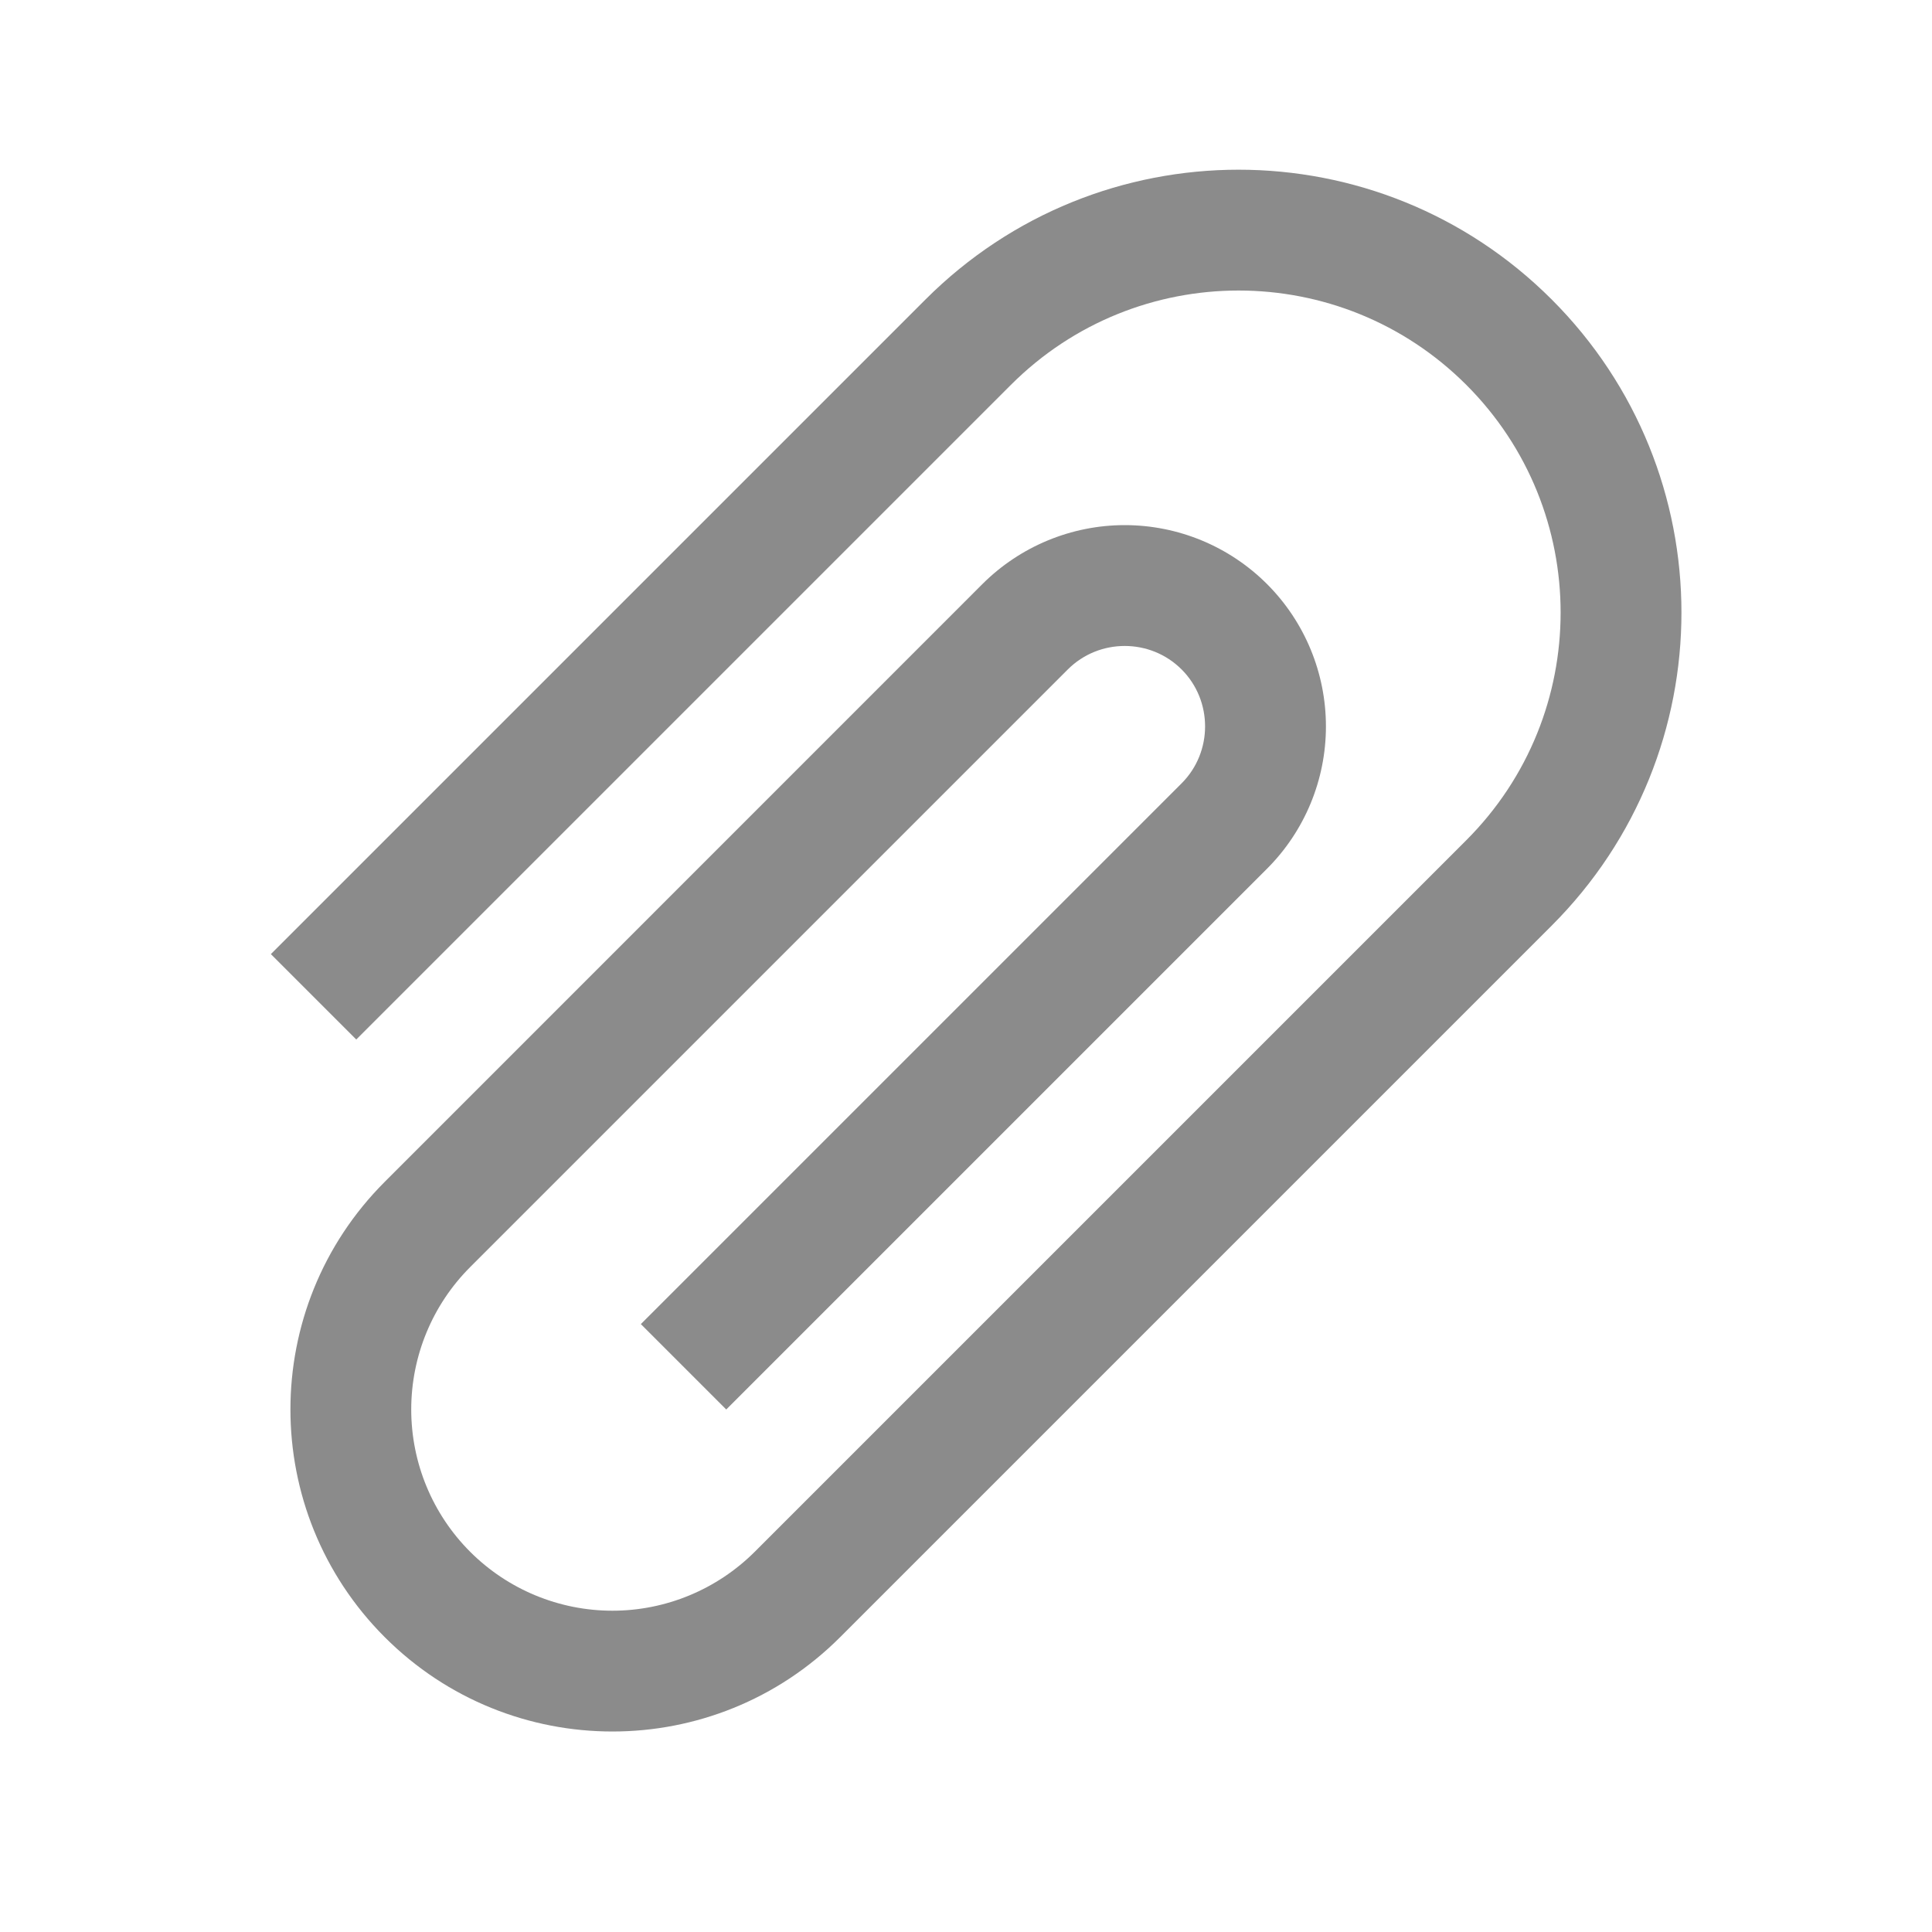 <svg width="20" height="20" viewBox="0 0 20 20" fill="none" xmlns="http://www.w3.org/2000/svg">
<path d="M3.688 10.761L10.465 3.984C11.767 2.682 13.876 2.682 15.179 3.984C16.481 5.286 16.481 7.396 15.179 8.698L7.813 16.064C7.422 16.454 6.892 16.674 6.34 16.674C5.787 16.674 5.257 16.454 4.867 16.064C4.476 15.673 4.257 15.143 4.257 14.591C4.257 14.038 4.476 13.508 4.867 13.117L11.054 6.93C11.378 6.606 11.908 6.606 12.232 6.93C12.556 7.254 12.556 7.785 12.232 8.109L6.634 13.707L7.518 14.591L13.116 8.993C13.507 8.602 13.726 8.072 13.726 7.52C13.726 6.967 13.507 6.437 13.116 6.046C12.726 5.656 12.196 5.436 11.643 5.436C11.091 5.436 10.561 5.656 10.17 6.046L3.983 12.234C2.681 13.536 2.681 15.645 3.983 16.948C5.285 18.25 7.395 18.25 8.697 16.948L16.063 9.582C17.854 7.791 17.854 4.891 16.063 3.1C14.271 1.309 11.372 1.309 9.581 3.1L2.804 9.877L3.688 10.761Z" fill="#8B8B8B"/>
</svg>
